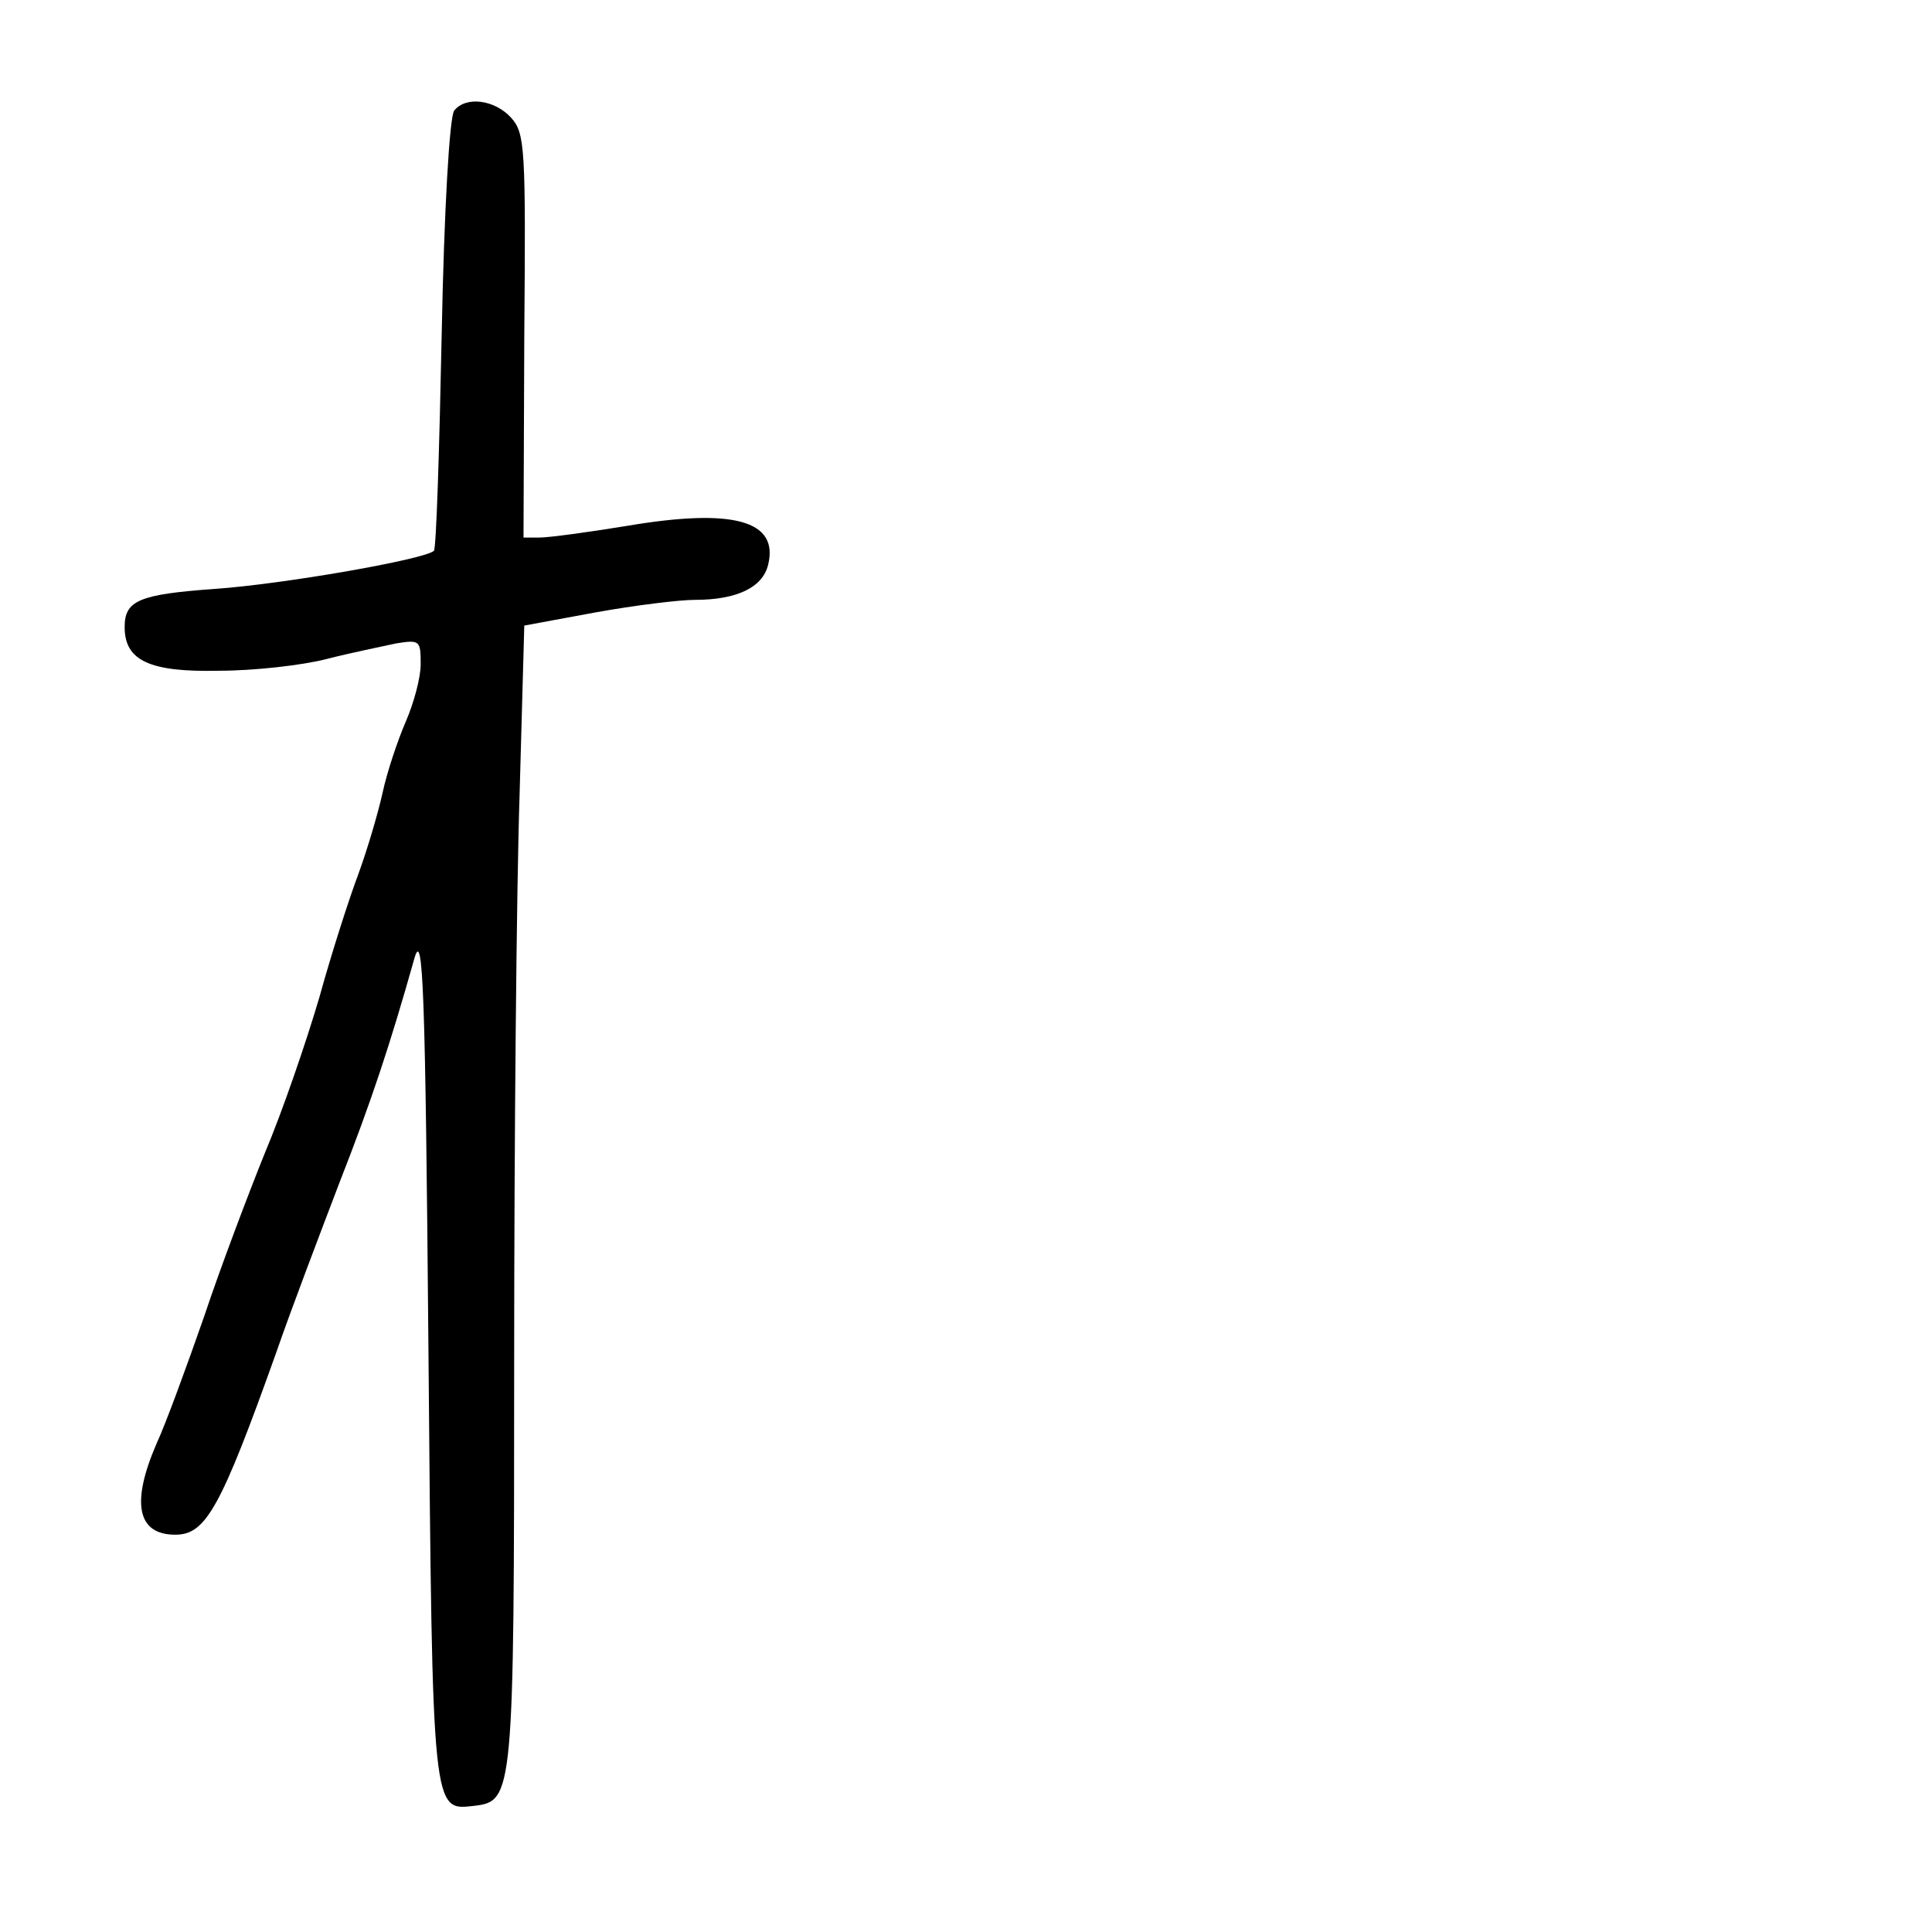 <?xml version="1.0" standalone="no"?>
<!DOCTYPE svg PUBLIC "-//W3C//DTD SVG 20010904//EN"
 "http://www.w3.org/TR/2001/REC-SVG-20010904/DTD/svg10.dtd">
<svg version="1.0" xmlns="http://www.w3.org/2000/svg"
 width="248pt" height="248pt" viewBox="0 0 248 248"
 preserveAspectRatio="xMidYMid meet">
<g transform="translate(0,248) scale(0.1,-0.1)"
fill="#000000" stroke="none">
<path d="M583 2338 c-6 -8 -13 -129 -16 -286 -3 -150 -7 -276 -10 -279 -11
-11 -194 -43 -282 -49 -97 -7 -115 -15 -115 -49 0 -43 32 -58 121 -56 45 0
107 7 138 15 31 8 71 16 89 20 31 5 32 4 32 -27 0 -17 -9 -50 -19 -73 -10 -23
-24 -64 -30 -92 -6 -27 -20 -74 -31 -104 -11 -29 -34 -100 -50 -158 -17 -58
-48 -148 -70 -200 -21 -52 -57 -147 -78 -210 -22 -63 -49 -137 -61 -163 -33
-76 -25 -117 24 -117 39 0 58 33 130 235 19 55 56 152 80 215 42 107 66 180
97 290 11 38 14 -37 18 -506 5 -597 5 -588 59 -582 50 6 51 14 51 568 0 283 3
612 7 731 l6 216 92 17 c50 9 107 16 127 16 54 0 87 16 94 45 14 57 -45 73
-181 50 -49 -8 -100 -15 -112 -15 l-21 0 1 259 c2 242 1 260 -17 280 -21 23
-58 28 -73 9z"/>
</g>
</svg>
